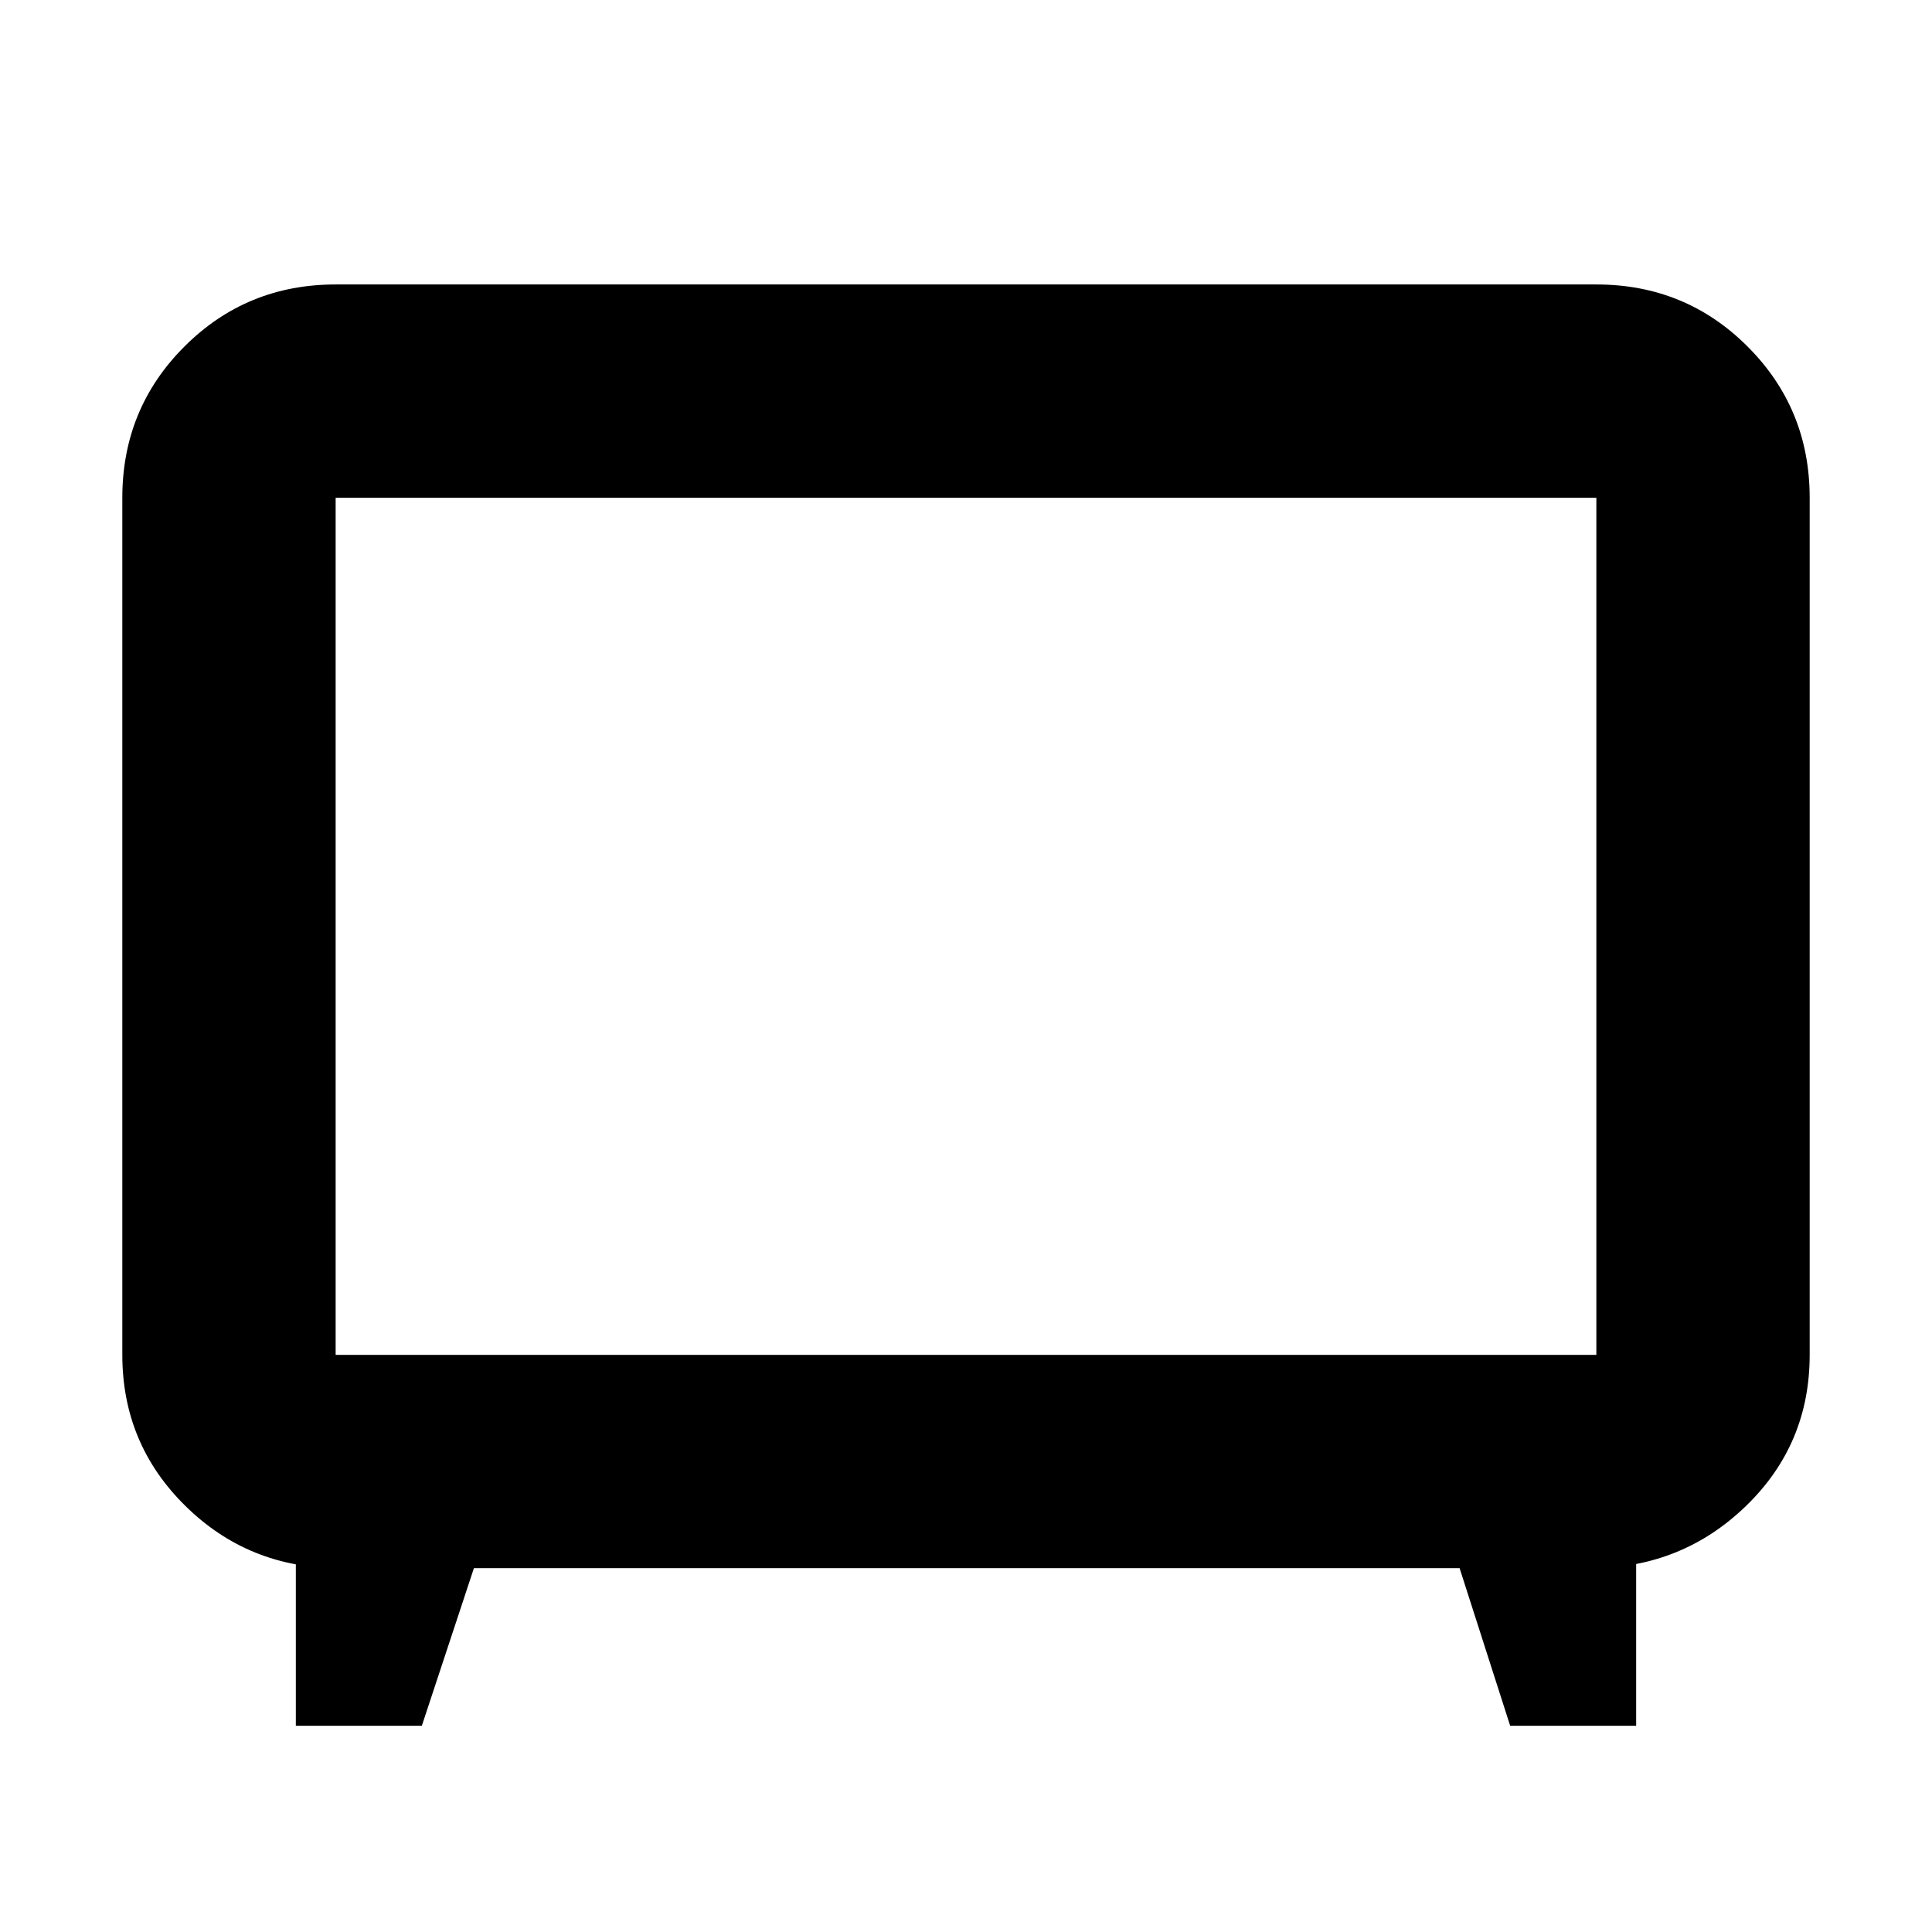 <svg xmlns="http://www.w3.org/2000/svg" height="24" viewBox="0 -960 960 960" width="24"><path d="M147-102.48v-94.69l21.48 16.39q-44.87 0-76.28-30.85-31.42-30.85-31.42-75.15v-425.87q0-44.31 30.85-75.15 30.85-30.85 75.15-30.85h626.44q44.3 0 75.15 30.85 30.85 30.84 30.85 75.15v425.87q0 44.3-31.42 74.87-31.41 30.56-75.71 31.13L813-197.17v94.69h-62.61l-25.12-78.3H235.48l-25.87 78.3H147Zm19.78-184.3h626.44v-425.87H166.78v425.87ZM480-499.43Z"/></svg>